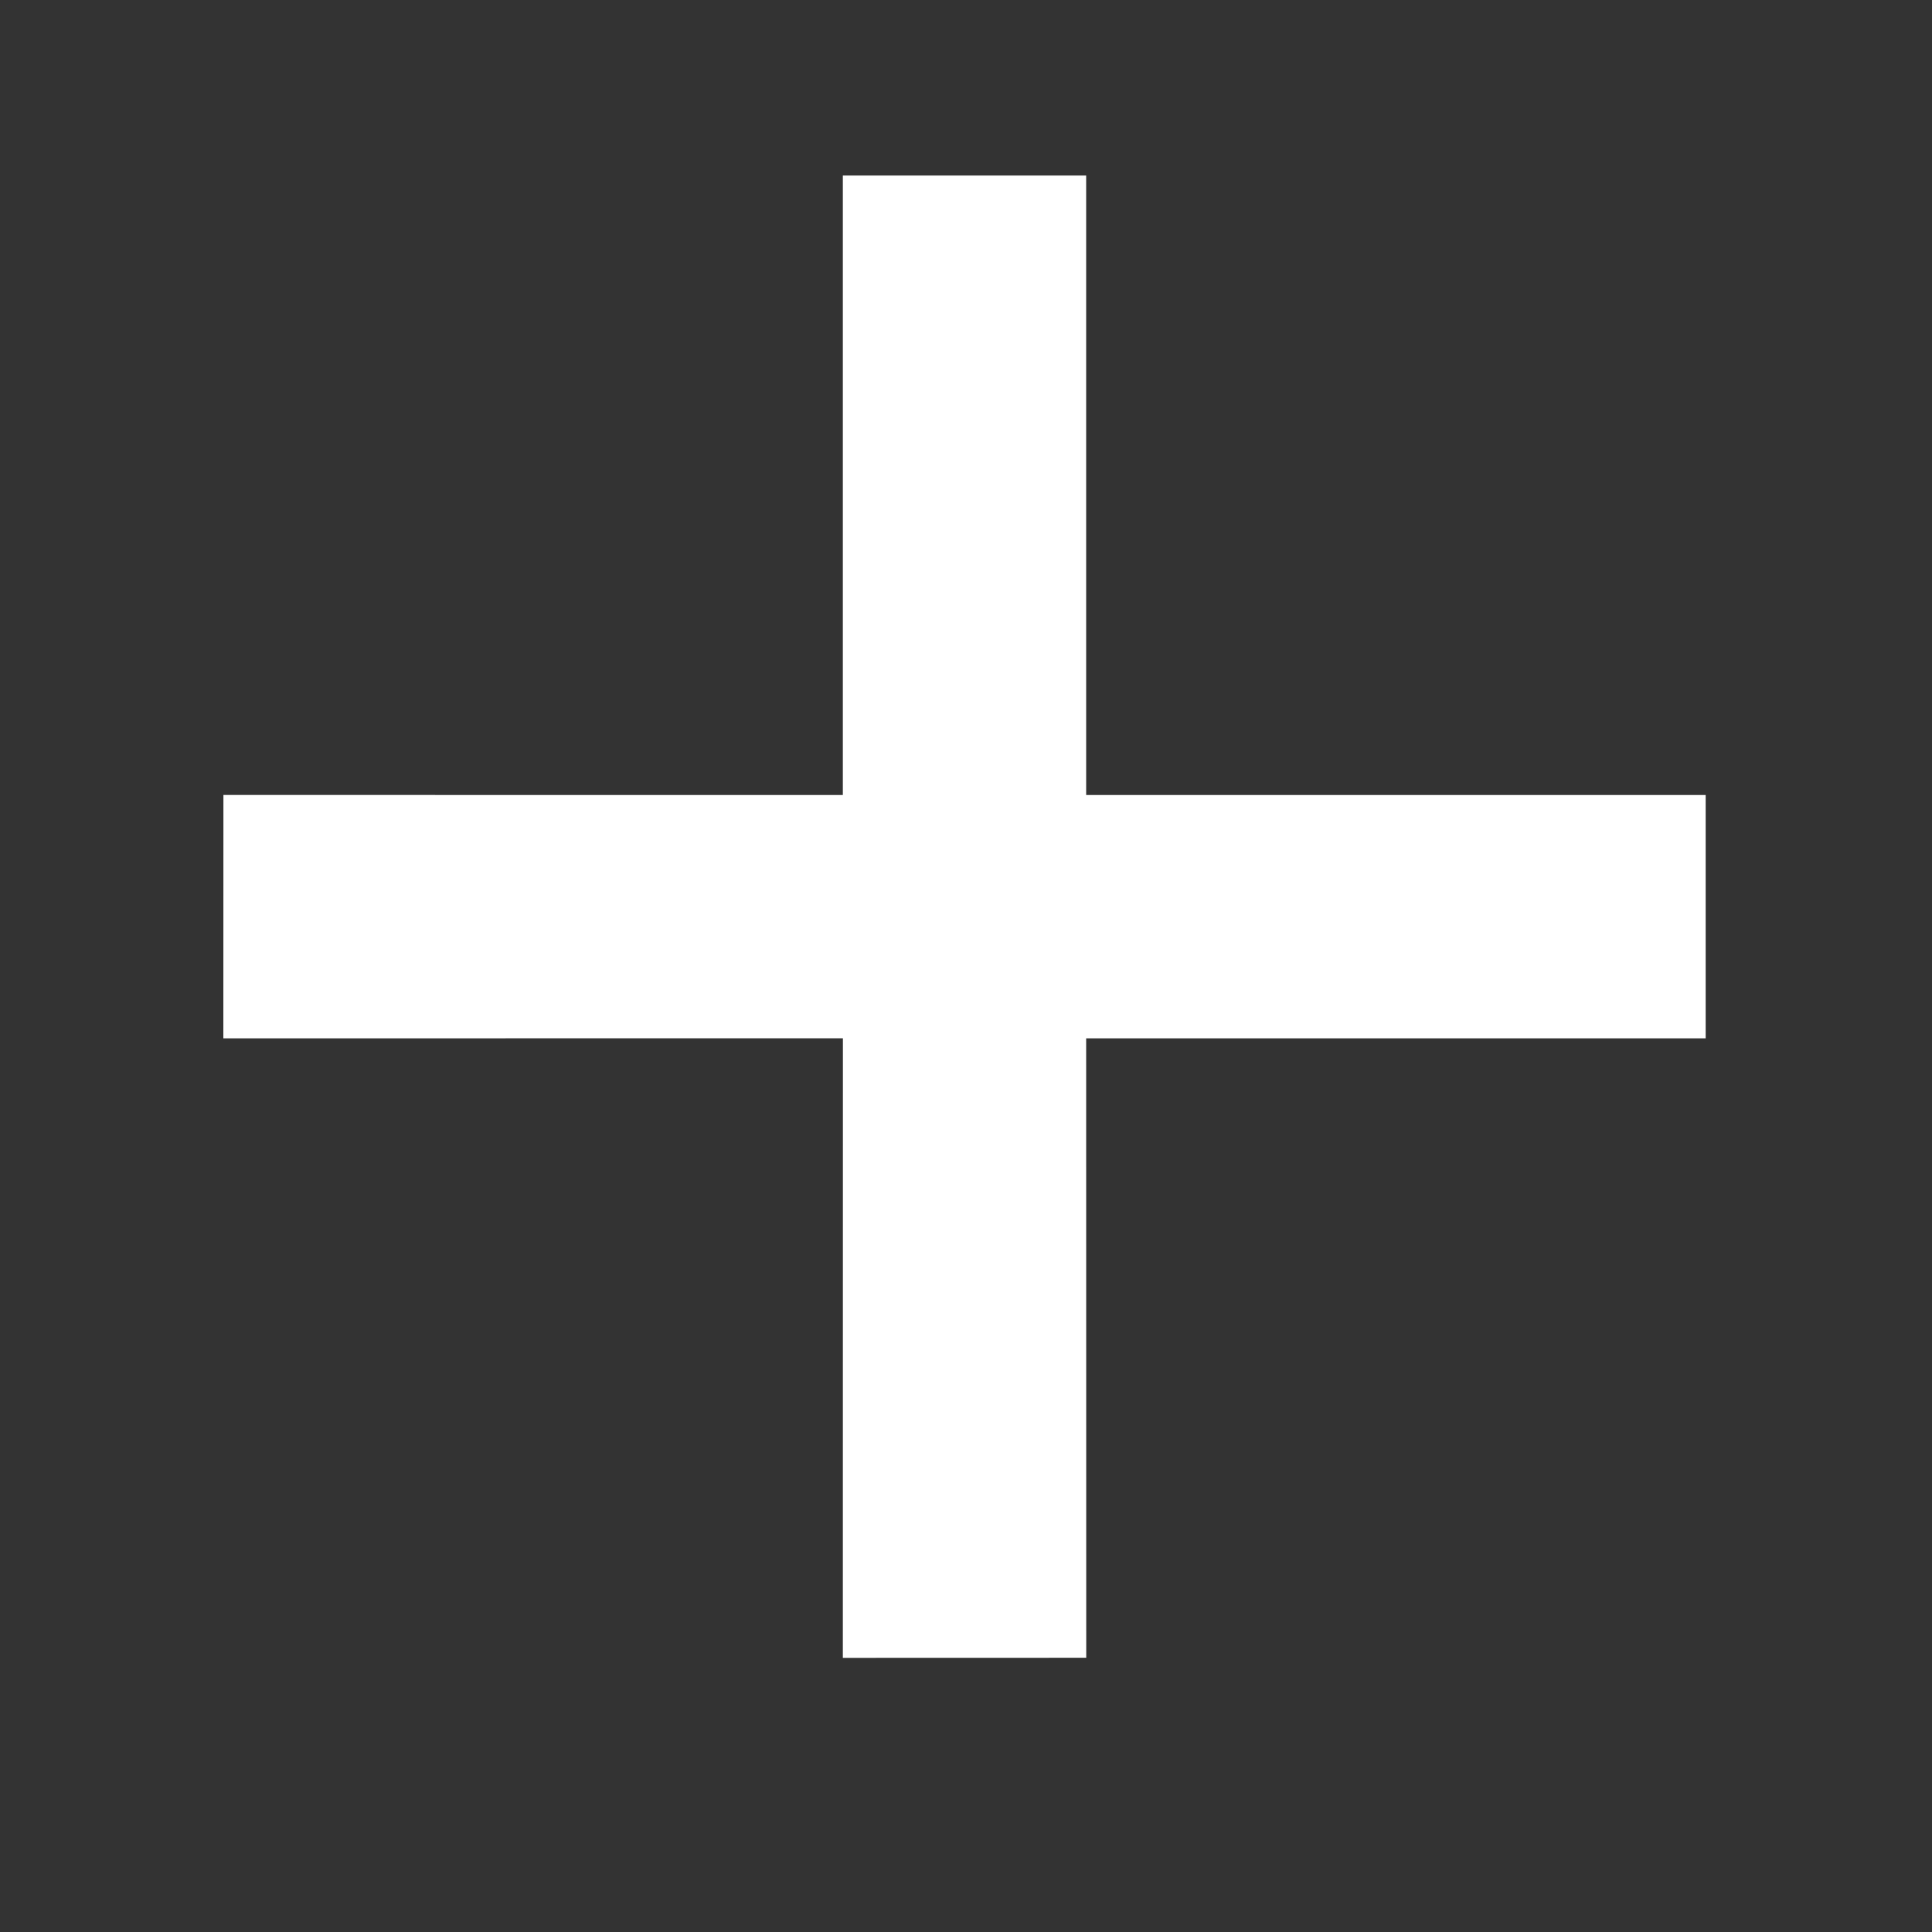 <svg id="Plus" xmlns="http://www.w3.org/2000/svg" width="19" height="19" viewBox="0 0 19 19">
  <rect x="0" y="0" width="19" height="19" fill="#333333" stroke="none"/>
  <path id="Path_4500" data-name="Path 4500" d="M10.308,0,6,4.308,1.693,0,0,1.692,4.309,6,0,10.308,1.693,12,6,7.692,10.308,12,12,10.308,7.692,6,12,1.692Z" transform="translate(1 9.015) rotate(-45)" fill="#fff"/>
  <rect id="Rectangle_3851" data-name="Rectangle 3851" width="19" height="19" fill="none" opacity="0.5"/>
</svg>
